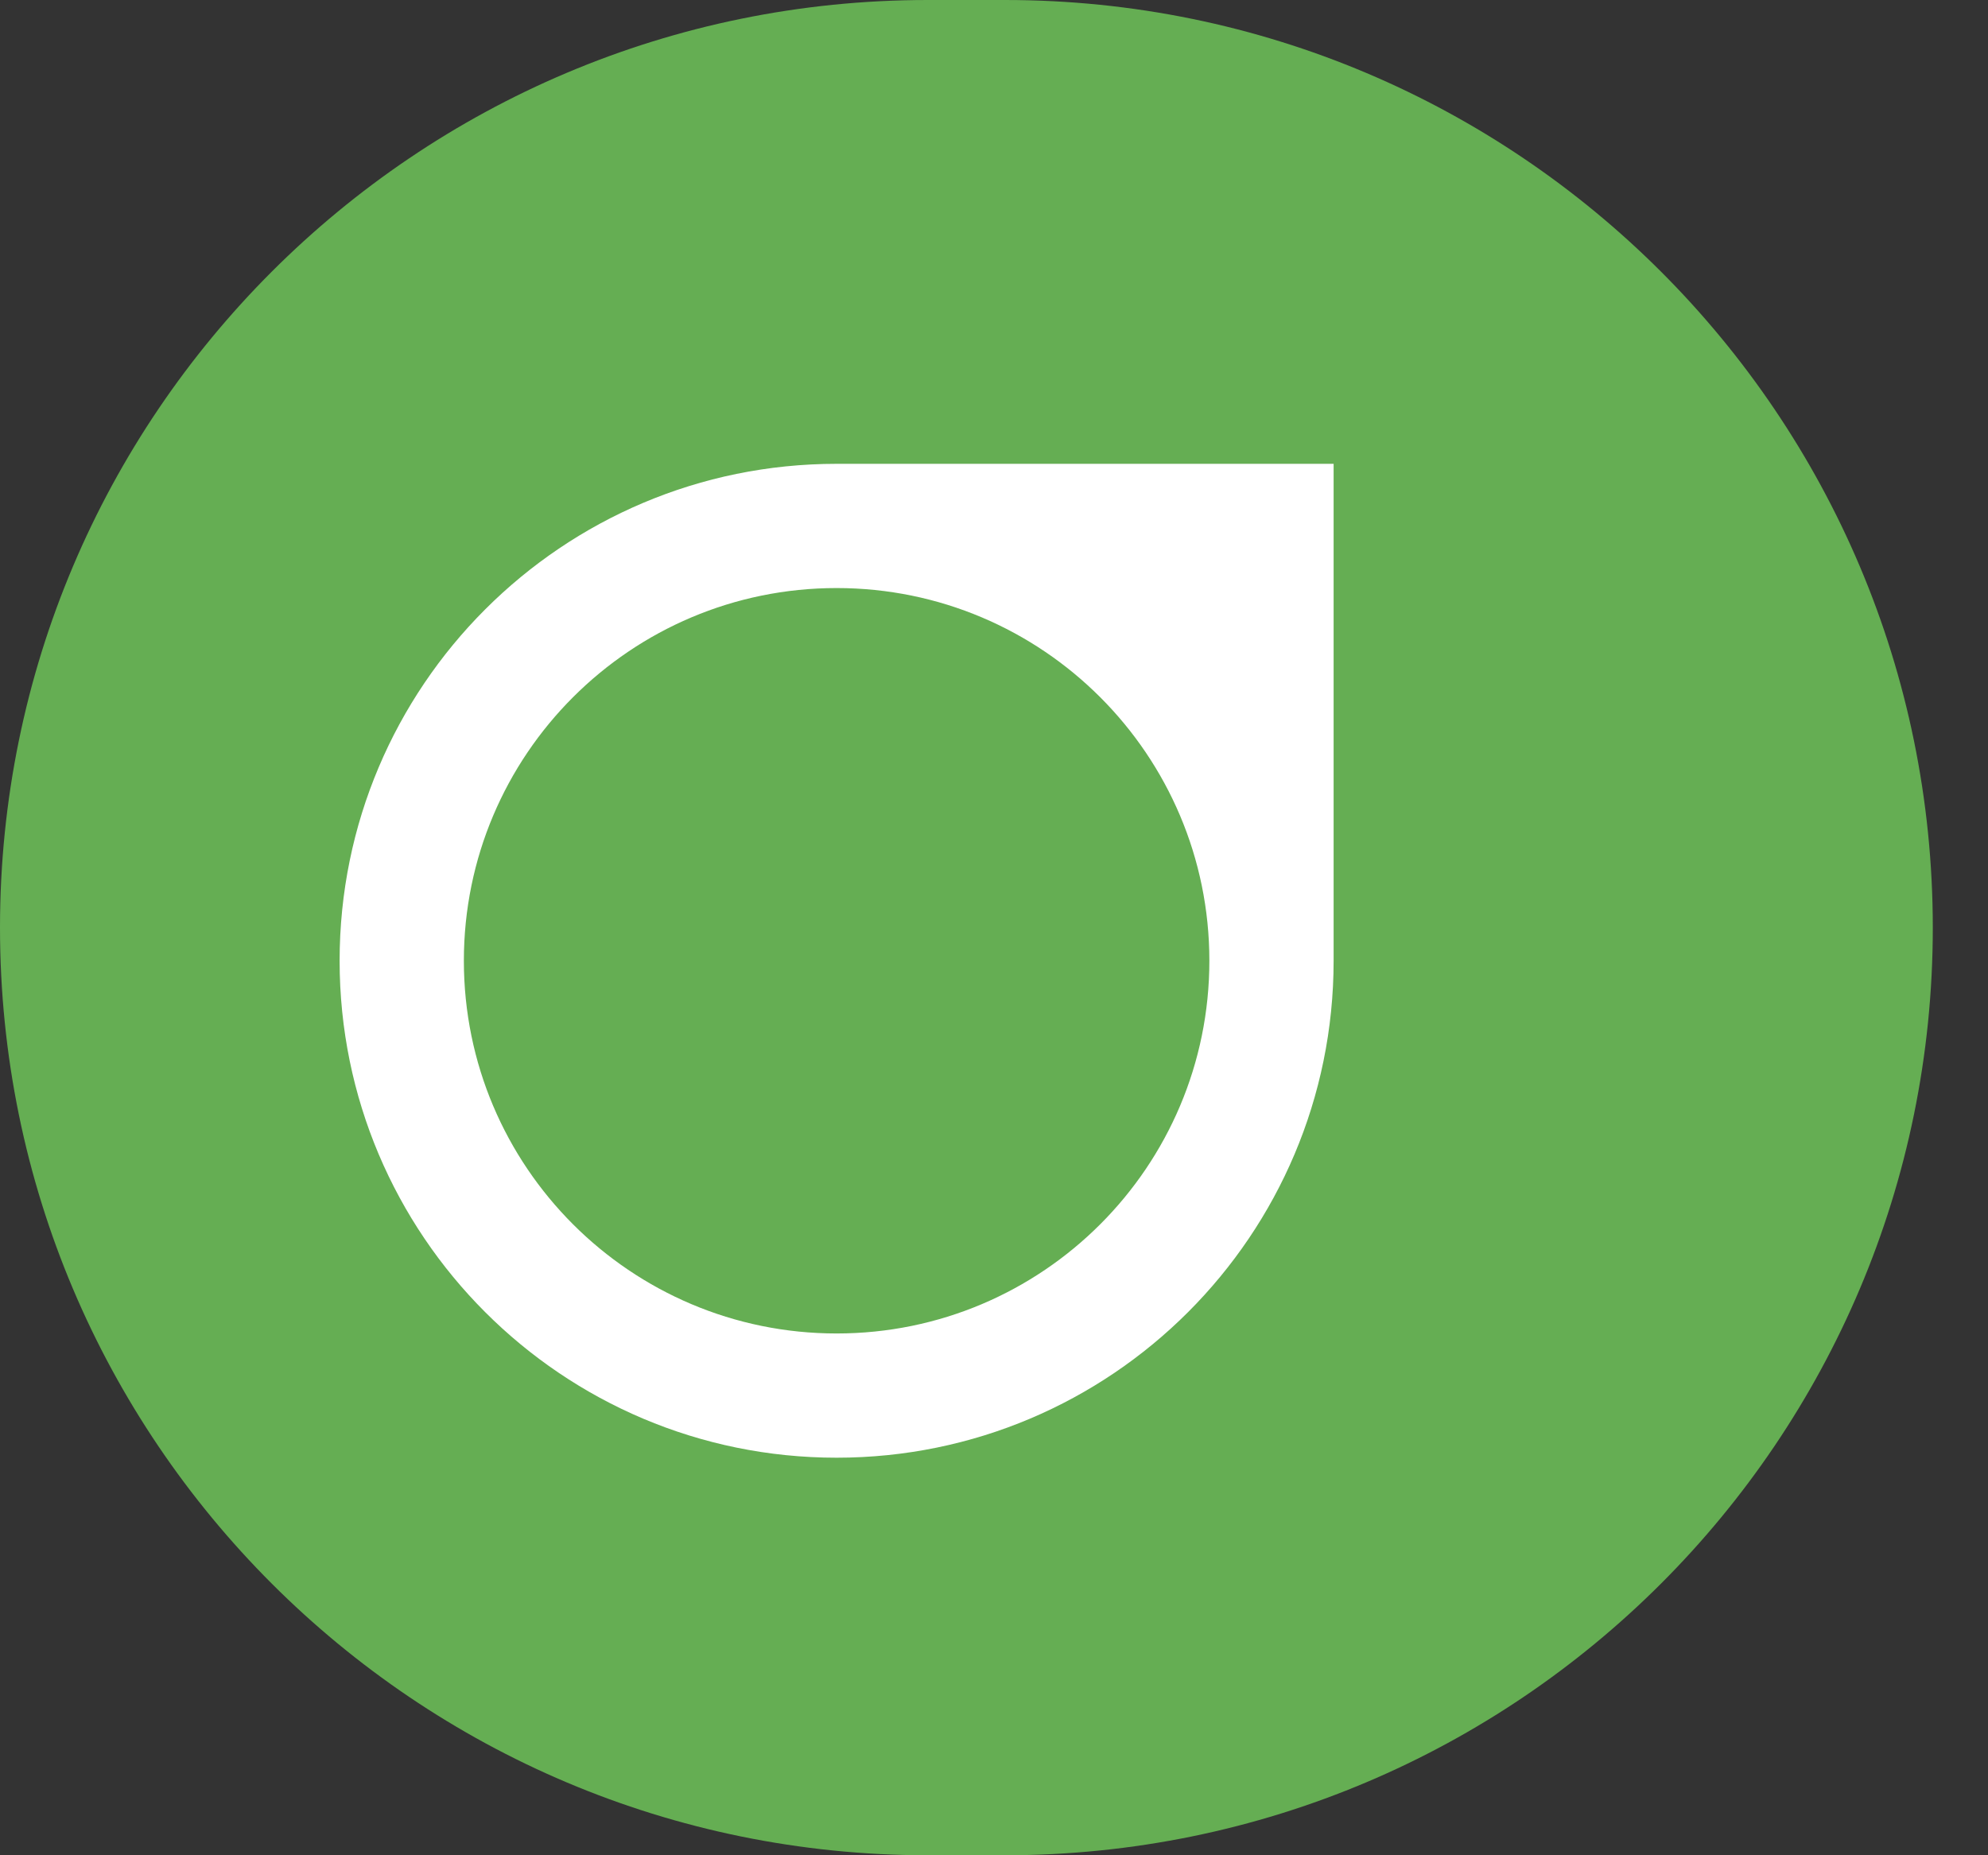 <svg width="30" height="28" viewBox="0 0 30 28" fill="none" xmlns="http://www.w3.org/2000/svg">
<rect x="0" y="0" width="30" height="28" fill="#333333" stroke="none"/>
<path d="M15.167 0H14C6.268 0 0 6.268 0 14C0 21.732 6.268 28 14 28H15.167C22.899 28 29.167 21.732 29.167 14C29.167 6.268 22.899 0 15.167 0Z" fill="#65AE53"/>
<path fill-rule="evenodd" clip-rule="evenodd" d="M20.125 14.5C20.125 18.642 16.767 22 12.625 22C8.483 22 5.125 18.642 5.125 14.5C5.125 10.358 8.483 7 12.625 7H20.125V14.5ZM12.625 20.125C15.732 20.125 18.25 17.607 18.25 14.5C18.25 11.393 15.732 8.875 12.625 8.875C9.518 8.875 7 11.393 7 14.5C7 17.607 9.518 20.125 12.625 20.125Z" fill="white"/>
</svg>
